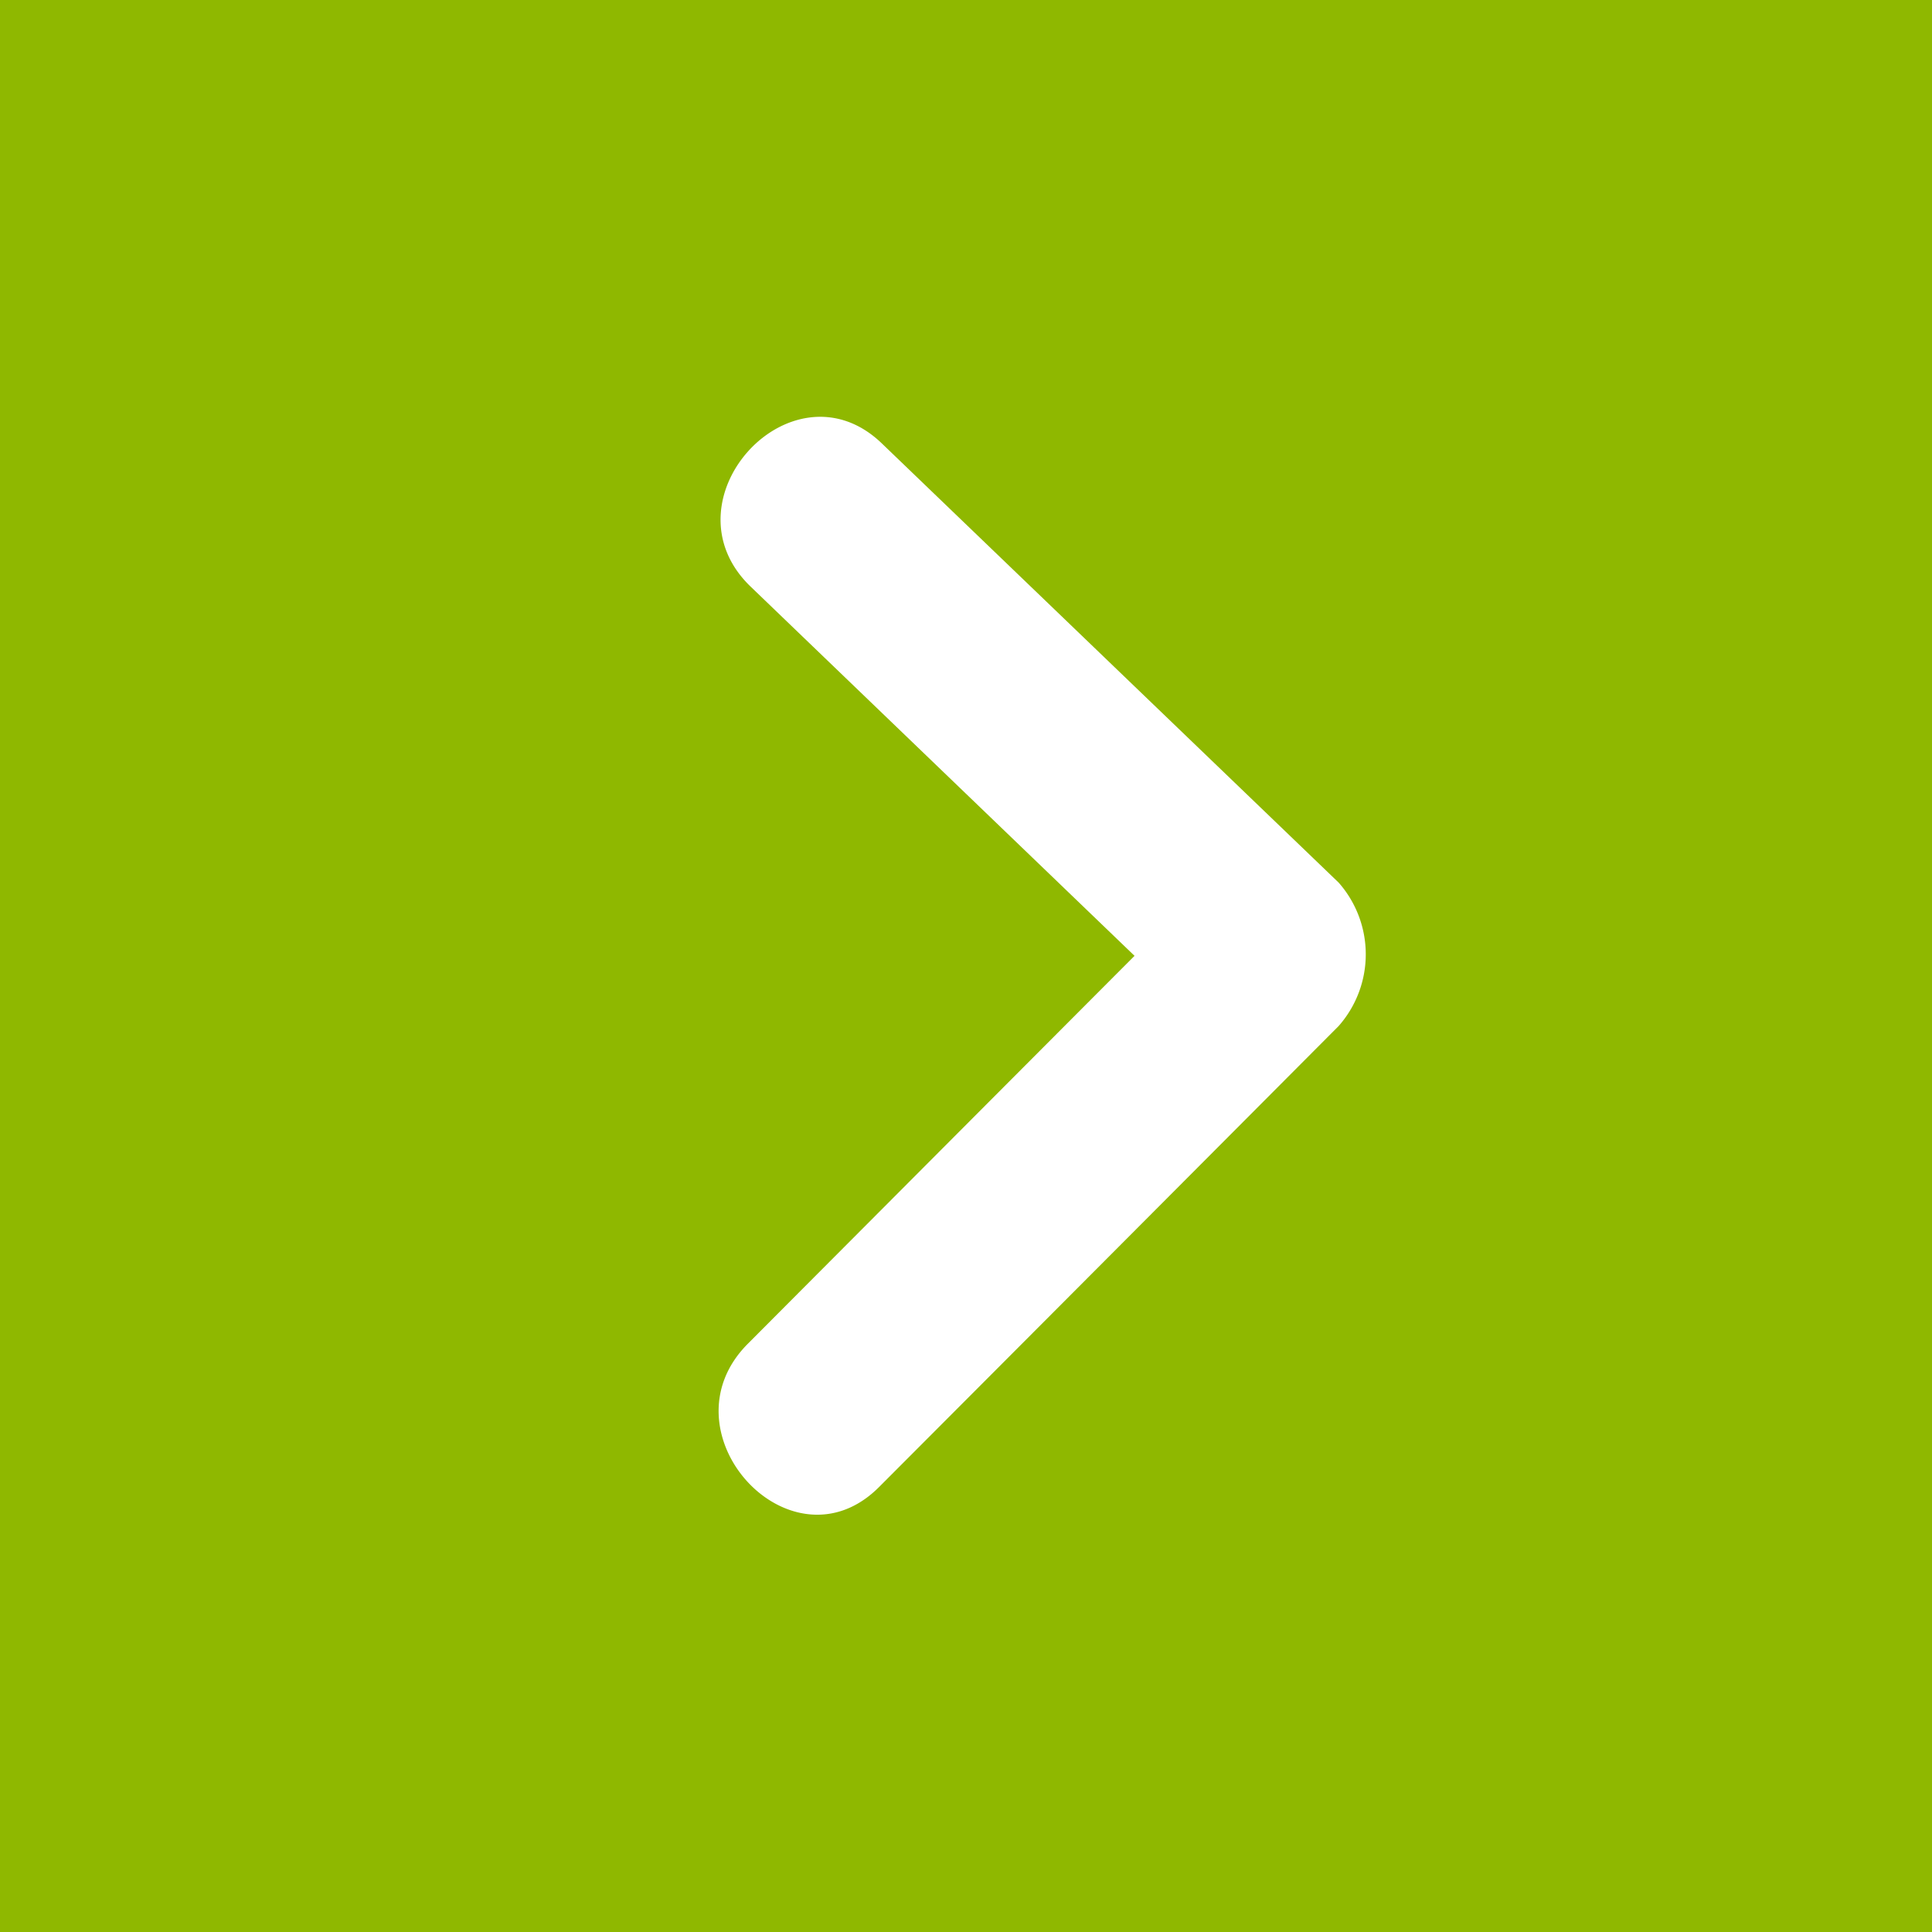 <svg id="Link_arrow012_v2f1.svg" xmlns="http://www.w3.org/2000/svg" width="38" height="38" viewBox="0 0 38 38">
  <defs>
    <style>
      .cls-1 {
        fill: #8fb800;
      }

      .cls-2 {
        fill: #fff;
        fill-rule: evenodd;
      }
    </style>
  </defs>
  <rect class="cls-1" width="38" height="38"/>
  <path class="cls-2" d="M573.33,2267.36l-8.987-8.64c-1.759-1.69-4.348,1.12-2.577,2.82l7.549,7.26q-3.8,3.81-7.606,7.63c-1.735,1.74.849,4.55,2.579,2.82q4.52-4.53,9.042-9.07A2.132,2.132,0,0,0,573.33,2267.36Z" transform="translate(-547 -2250)"/>
</svg>
